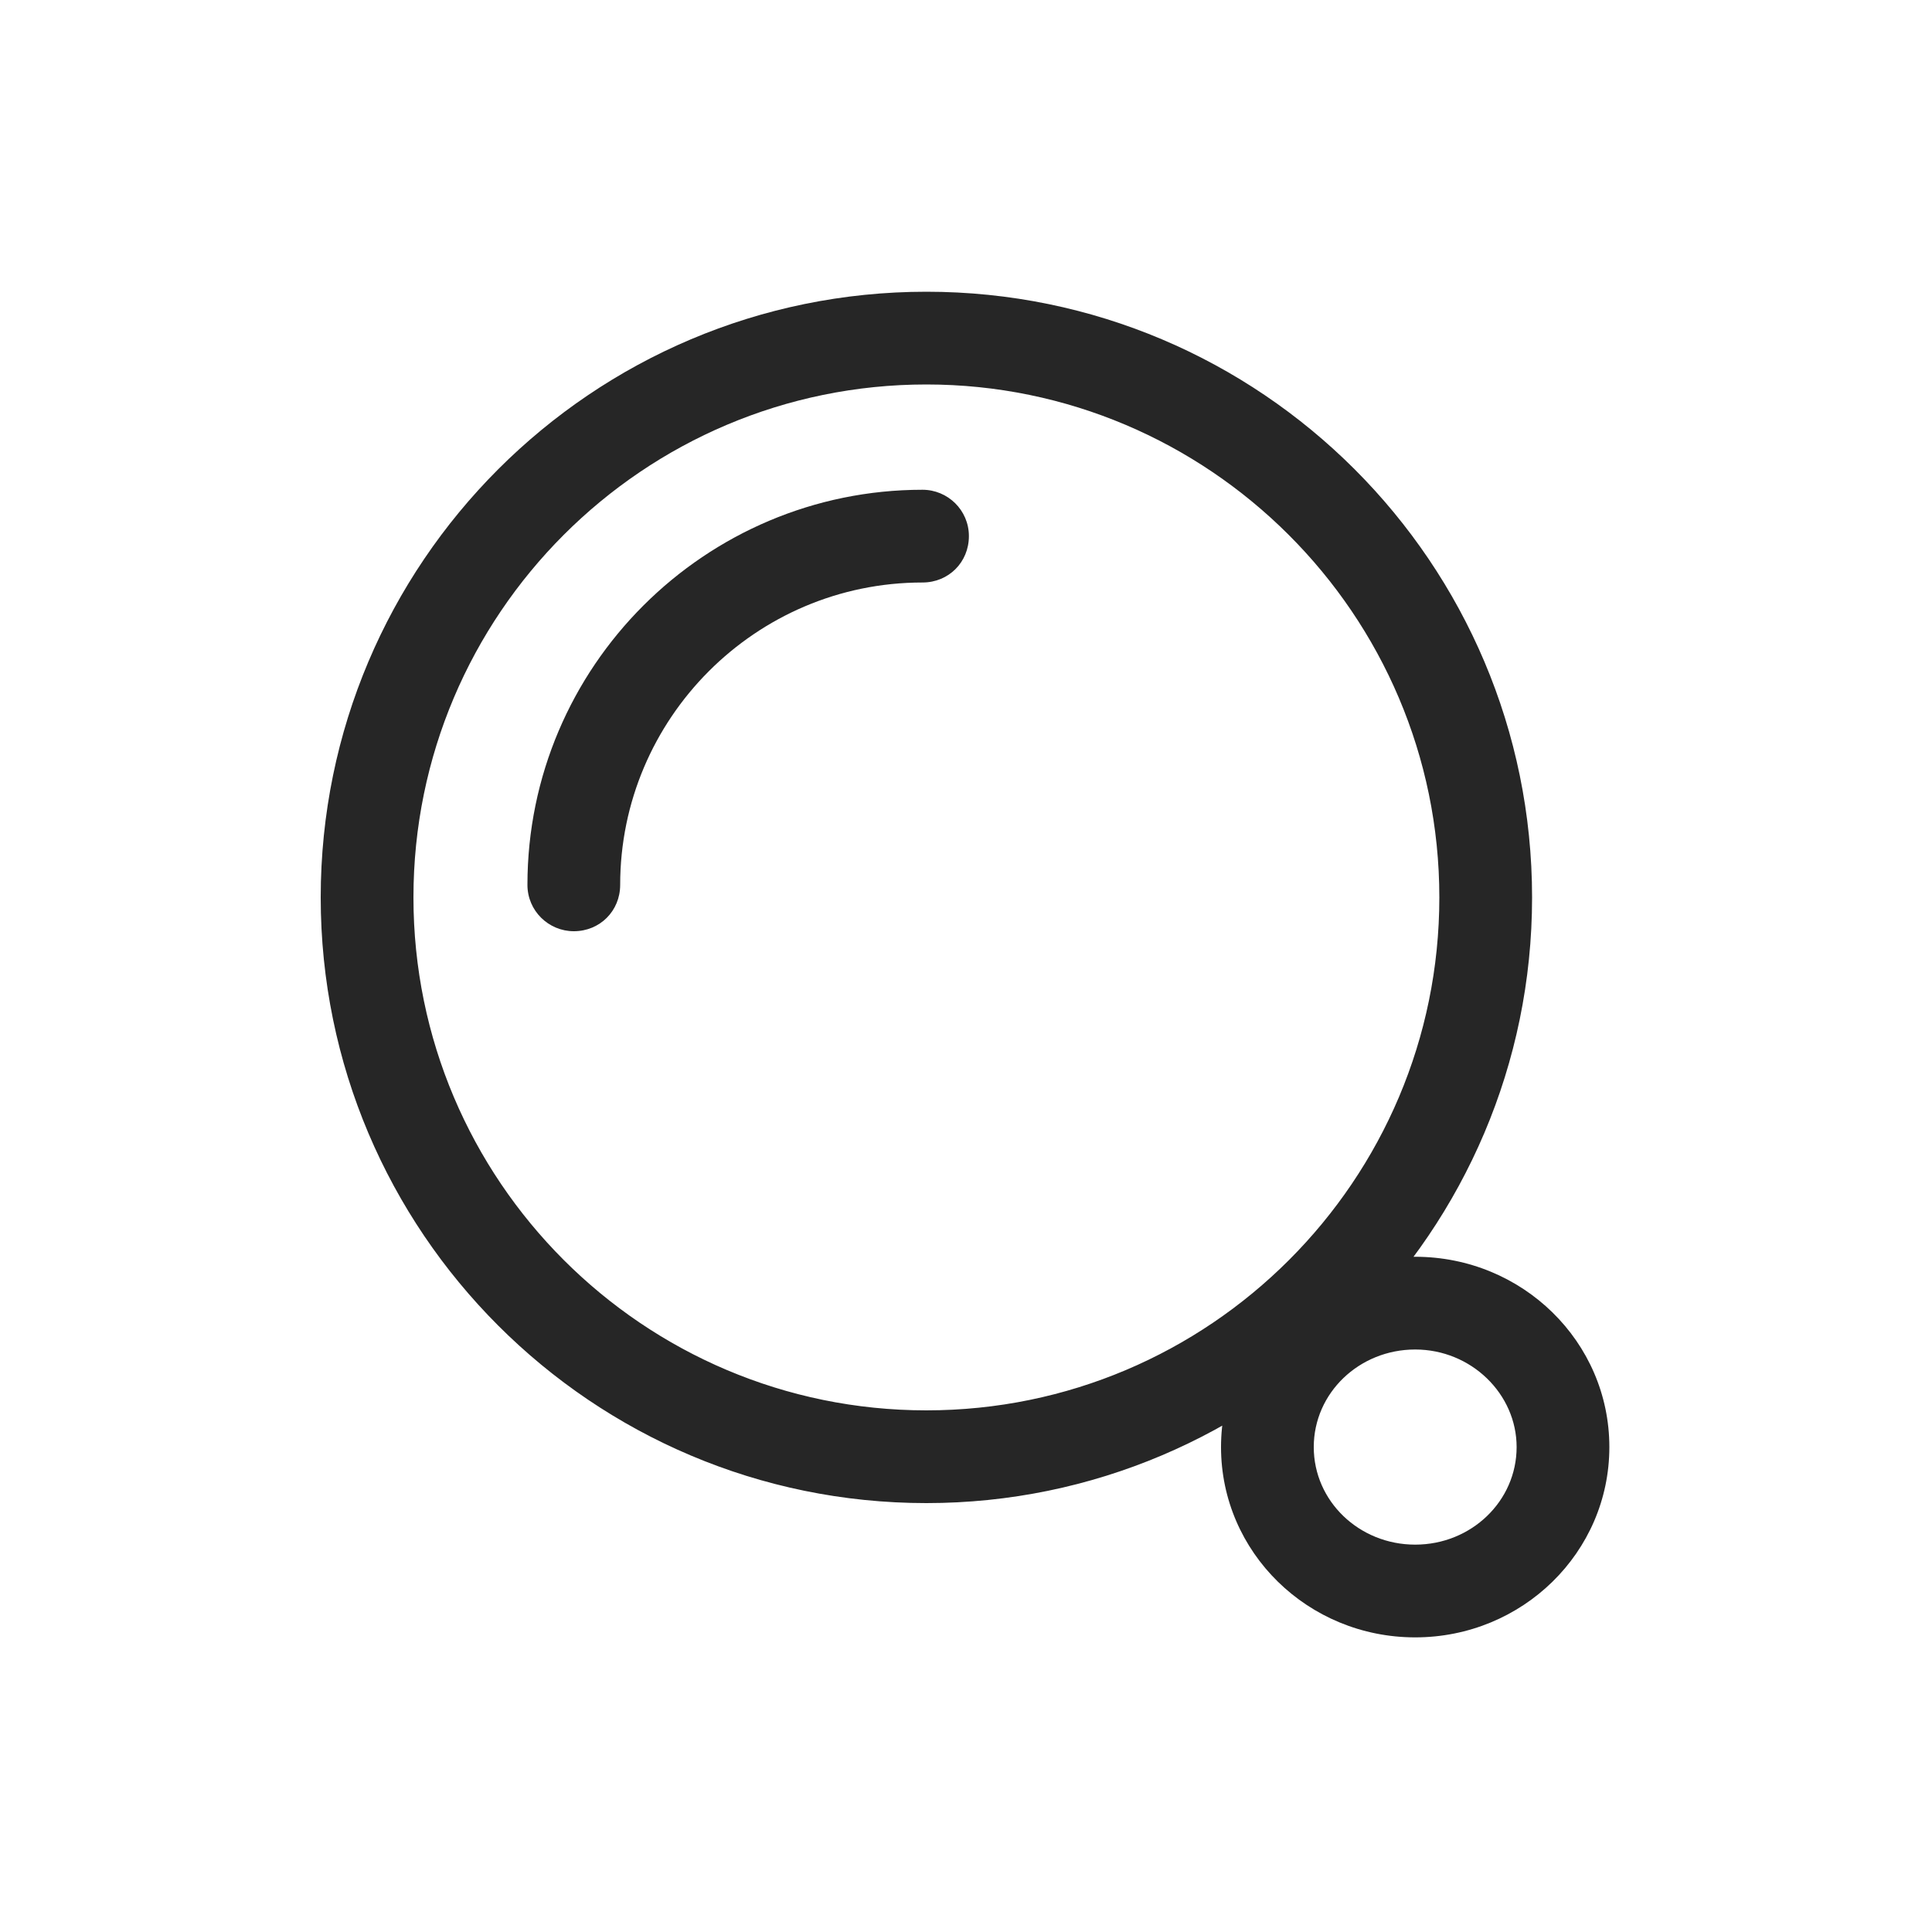 <svg width="48" height="48" viewBox="0 0 48 48" fill="none" xmlns="http://www.w3.org/2000/svg">
<g clip-path="url(#clip0_953_20826)">
<path d="M23.016 37.344C14.712 37.344 7.968 30.6 7.968 22.296C7.968 13.992 14.712 7.248 23.016 7.248C31.32 7.248 38.064 13.992 38.064 22.296C38.064 30.6 31.296 37.344 23.016 37.344ZM23.016 9.552C15.984 9.552 10.272 15.264 10.272 22.296C10.272 29.328 15.984 35.04 23.016 35.04C30.048 35.04 35.76 29.328 35.76 22.296C35.76 15.264 30.024 9.552 23.016 9.552ZM35.16 40.68C32.496 40.68 30.336 38.568 30.336 35.952C30.336 33.336 32.496 31.224 35.16 31.224C37.824 31.224 39.984 33.336 39.984 35.952C39.984 38.568 37.824 40.68 35.16 40.68ZM35.16 33.528C33.768 33.528 32.64 34.608 32.64 35.952C32.64 37.296 33.768 38.376 35.16 38.376C36.552 38.376 37.68 37.296 37.68 35.952C37.68 34.632 36.552 33.528 35.16 33.528Z" fill="#262626"/>
<path d="M14.256 23.136C13.632 23.136 13.104 22.632 13.104 21.984C13.104 16.56 17.52 12.168 22.92 12.168C23.544 12.168 24.072 12.672 24.072 13.32C24.072 13.968 23.568 14.472 22.92 14.472C18.768 14.472 15.408 17.856 15.408 21.984C15.408 22.632 14.904 23.136 14.256 23.136Z" fill="#262626"/>
</g>
<defs>
<clipPath id="clip0_953_20826">
<rect width="48" height="48" fill="white"/>
</clipPath>
</defs>
</svg>
